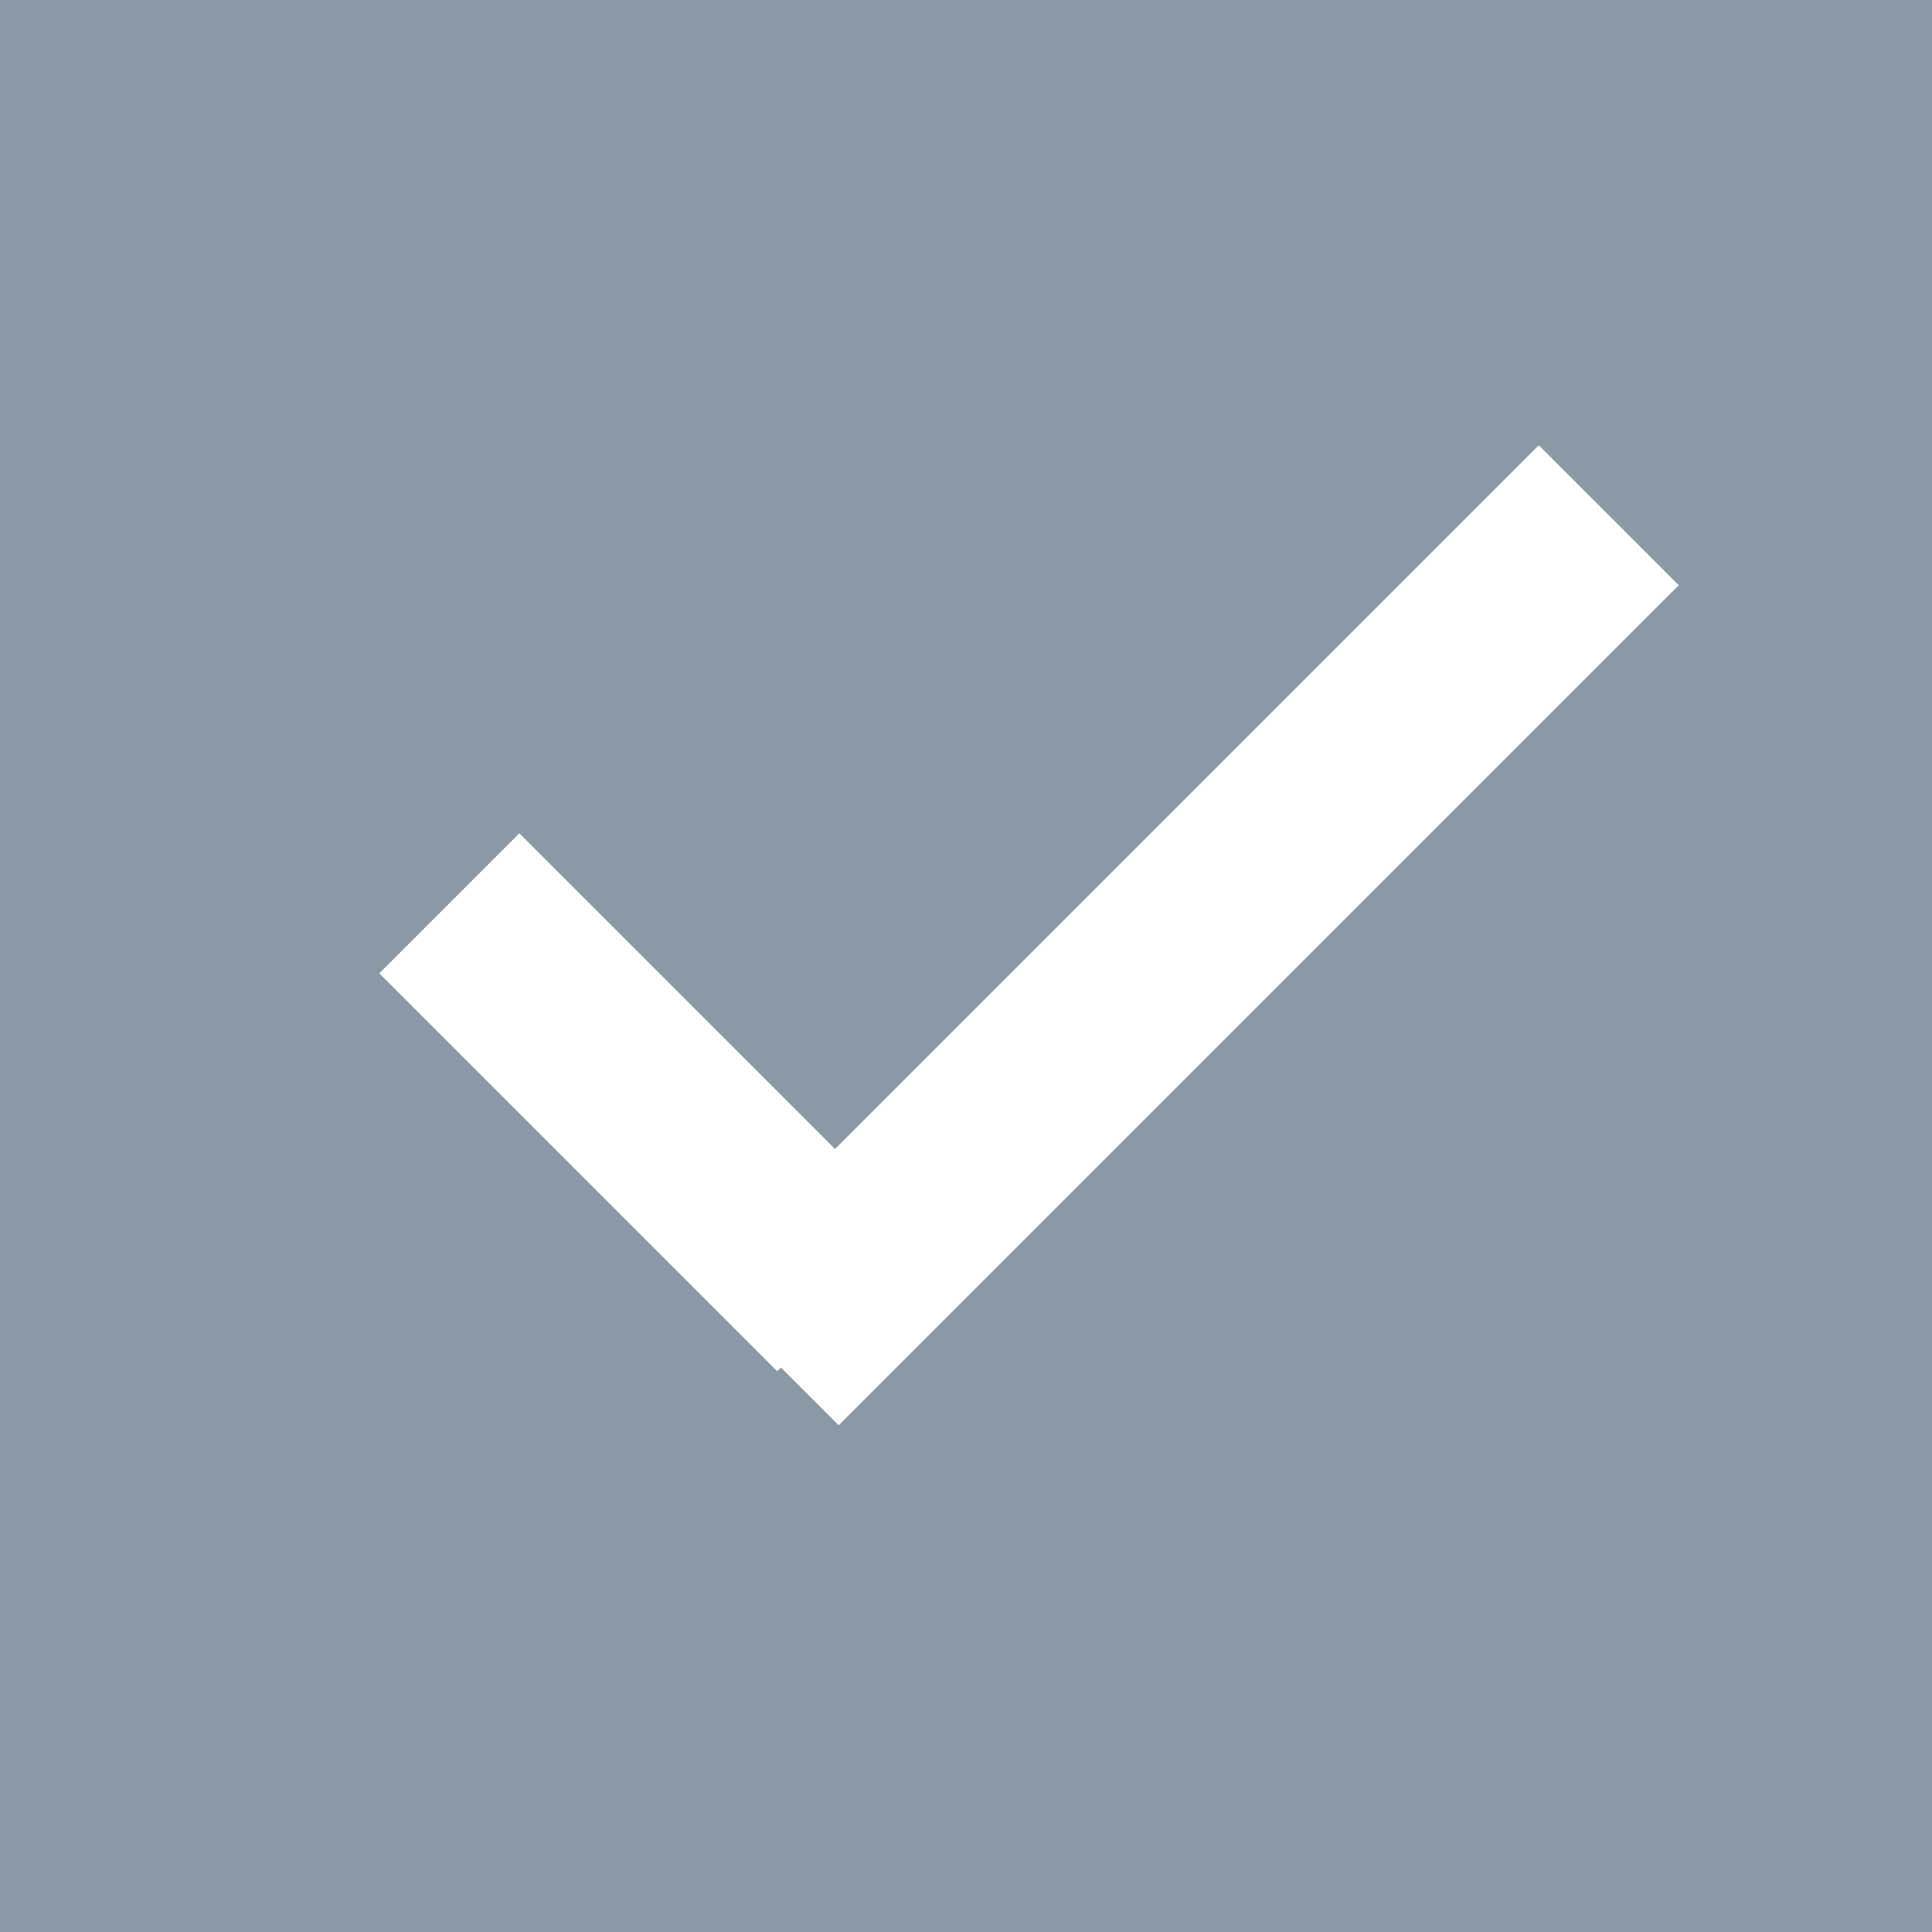 <svg width="35" height="35" viewBox="0 0 35 35" xmlns="http://www.w3.org/2000/svg" xmlns:xlink="http://www.w3.org/1999/xlink"><rect x="0" y="0" width="35" height="35" fill="#333333" stroke="none"/><title>Check</title><defs><path id="a" d="M0 0h35v35H0z"/><path d="M23 24.831h1.48V3.308h-3.588v18.03h-8.087v3.588H23v-.095z" id="b"/></defs><g fill="none" fill-rule="evenodd"><use fill="#8A9AA4" xlink:href="#a"/><use fill="#FFF" transform="rotate(45 18.642 14.117)" xlink:href="#b"/></g></svg>